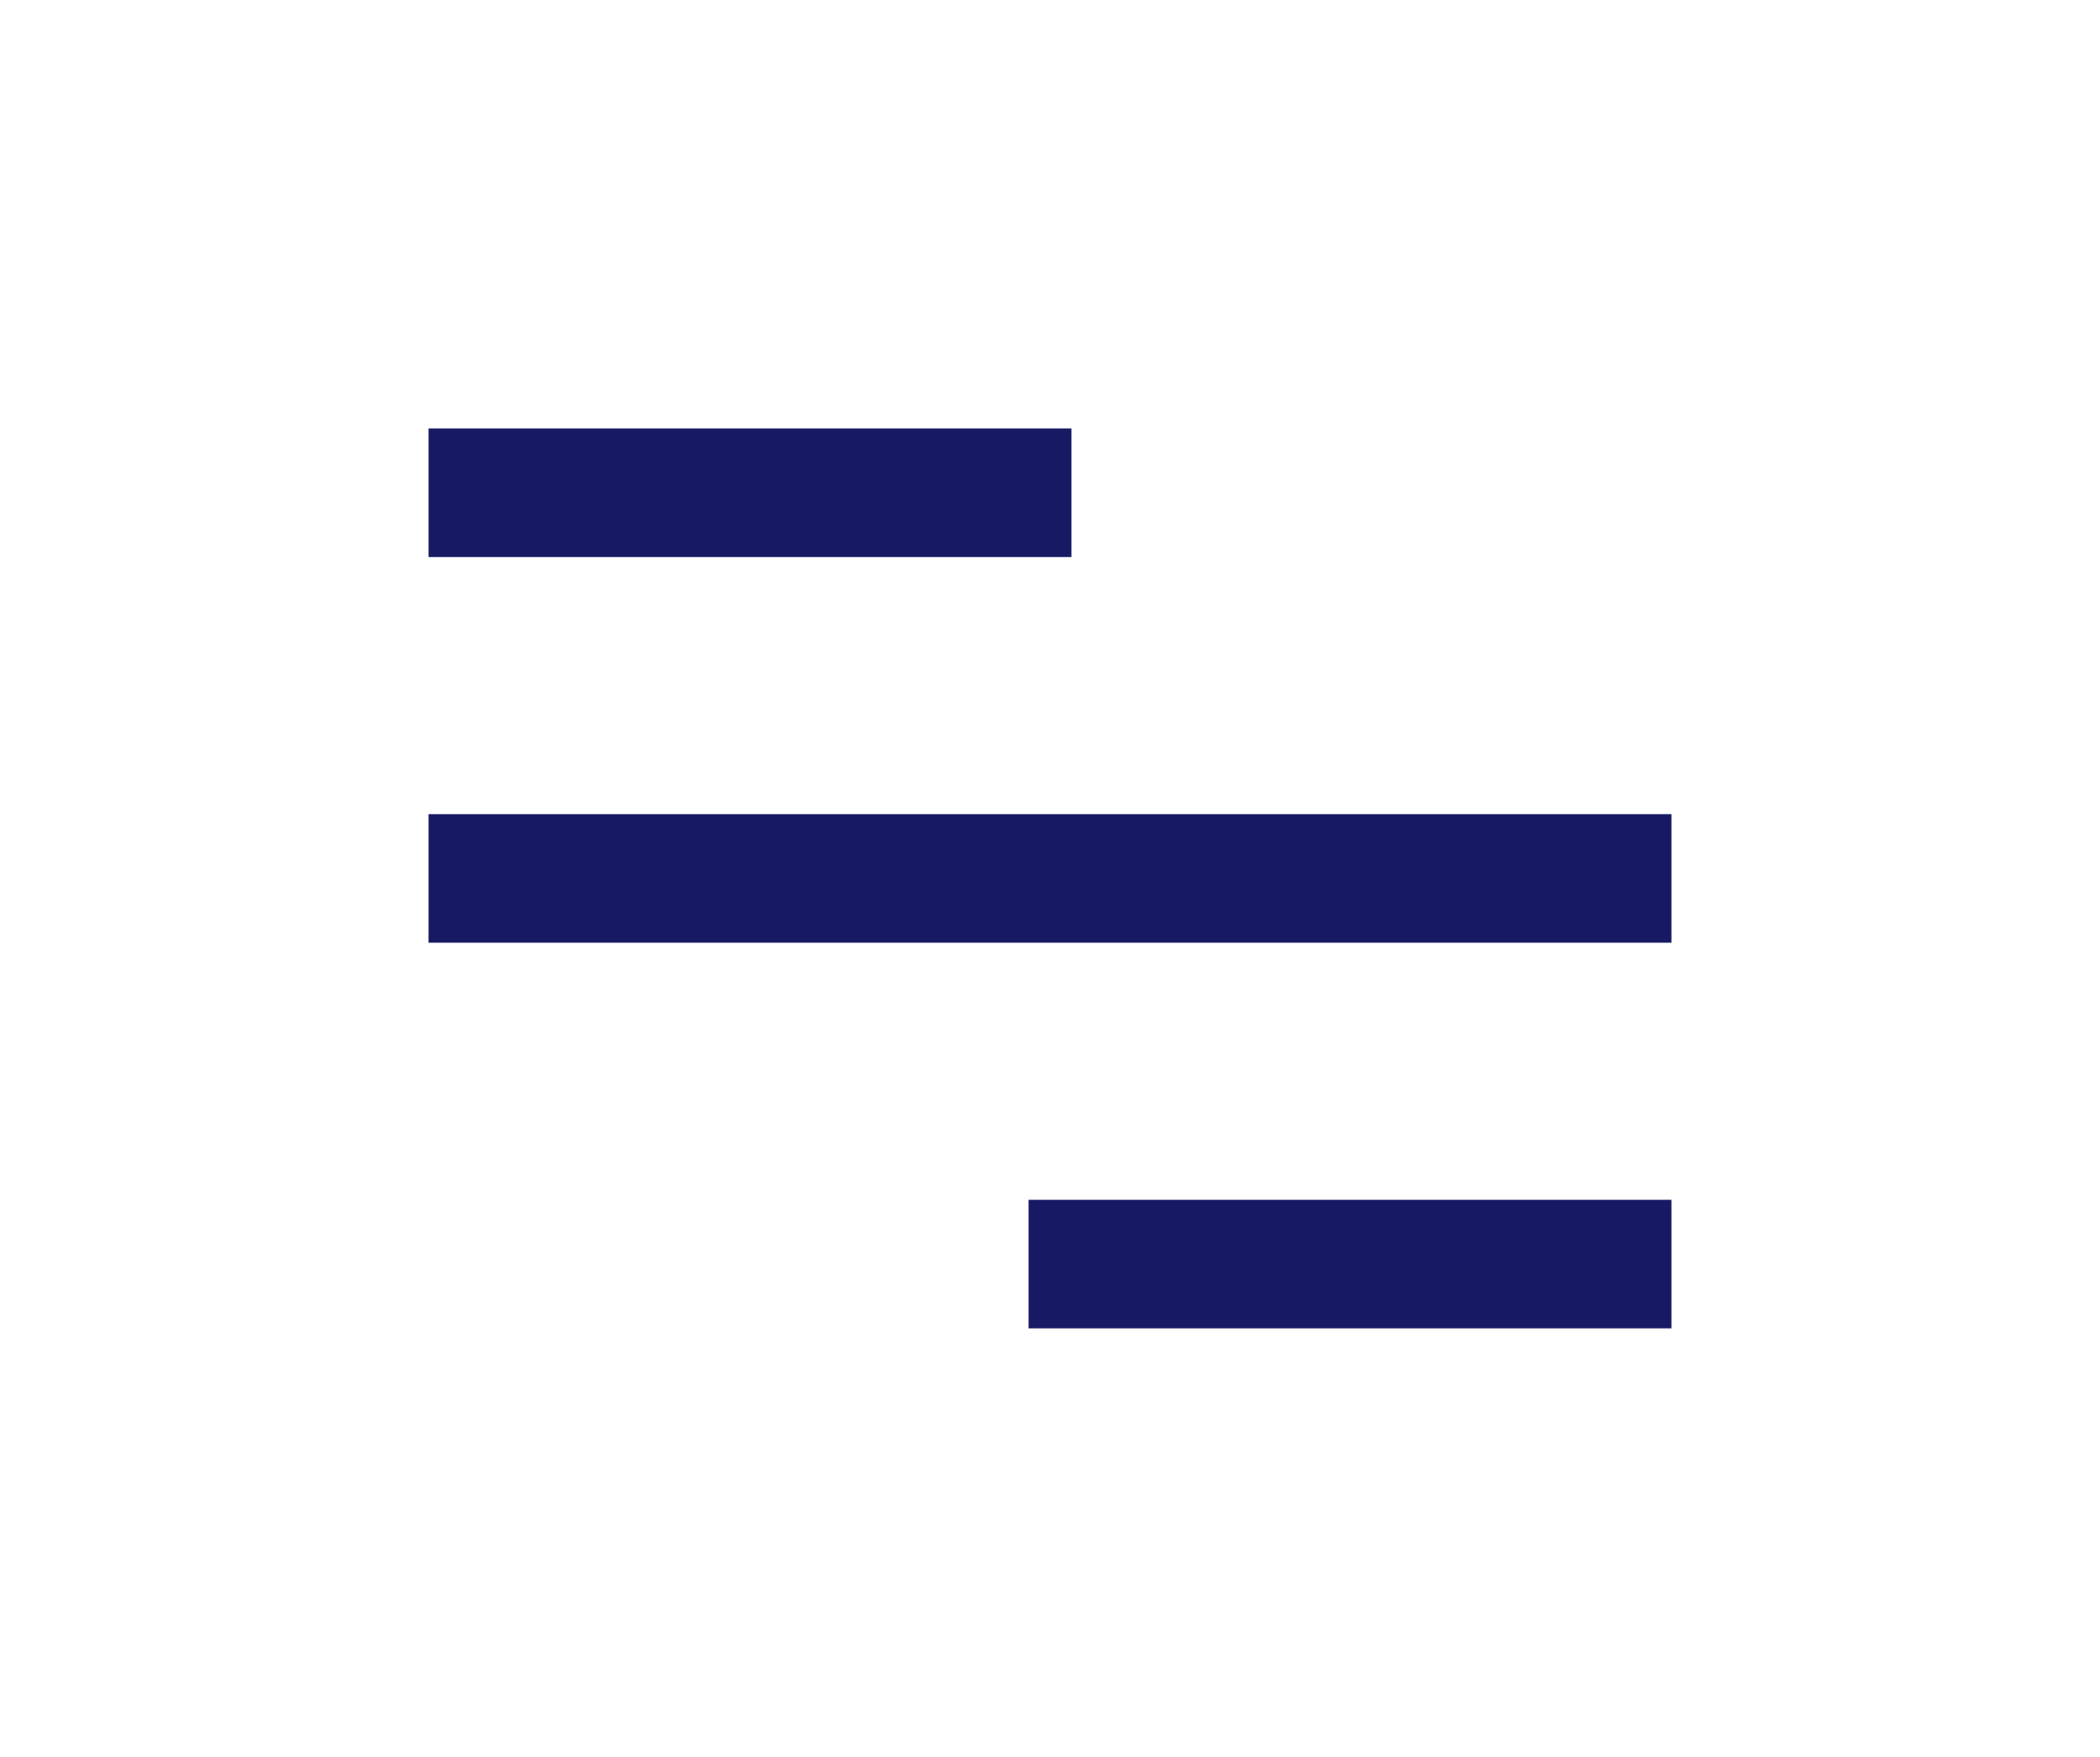 <svg width="49" height="41" viewBox="0 0 49 41" fill="none" xmlns="http://www.w3.org/2000/svg">
  <rect x="10" y="10" width="15" height="3" fill="#171A63" />
  <rect x="10" y="19" width="29" height="3" fill="#171A63" />
  <rect x="24" y="28" width="15" height="3" fill="#171A63" />
</svg>
